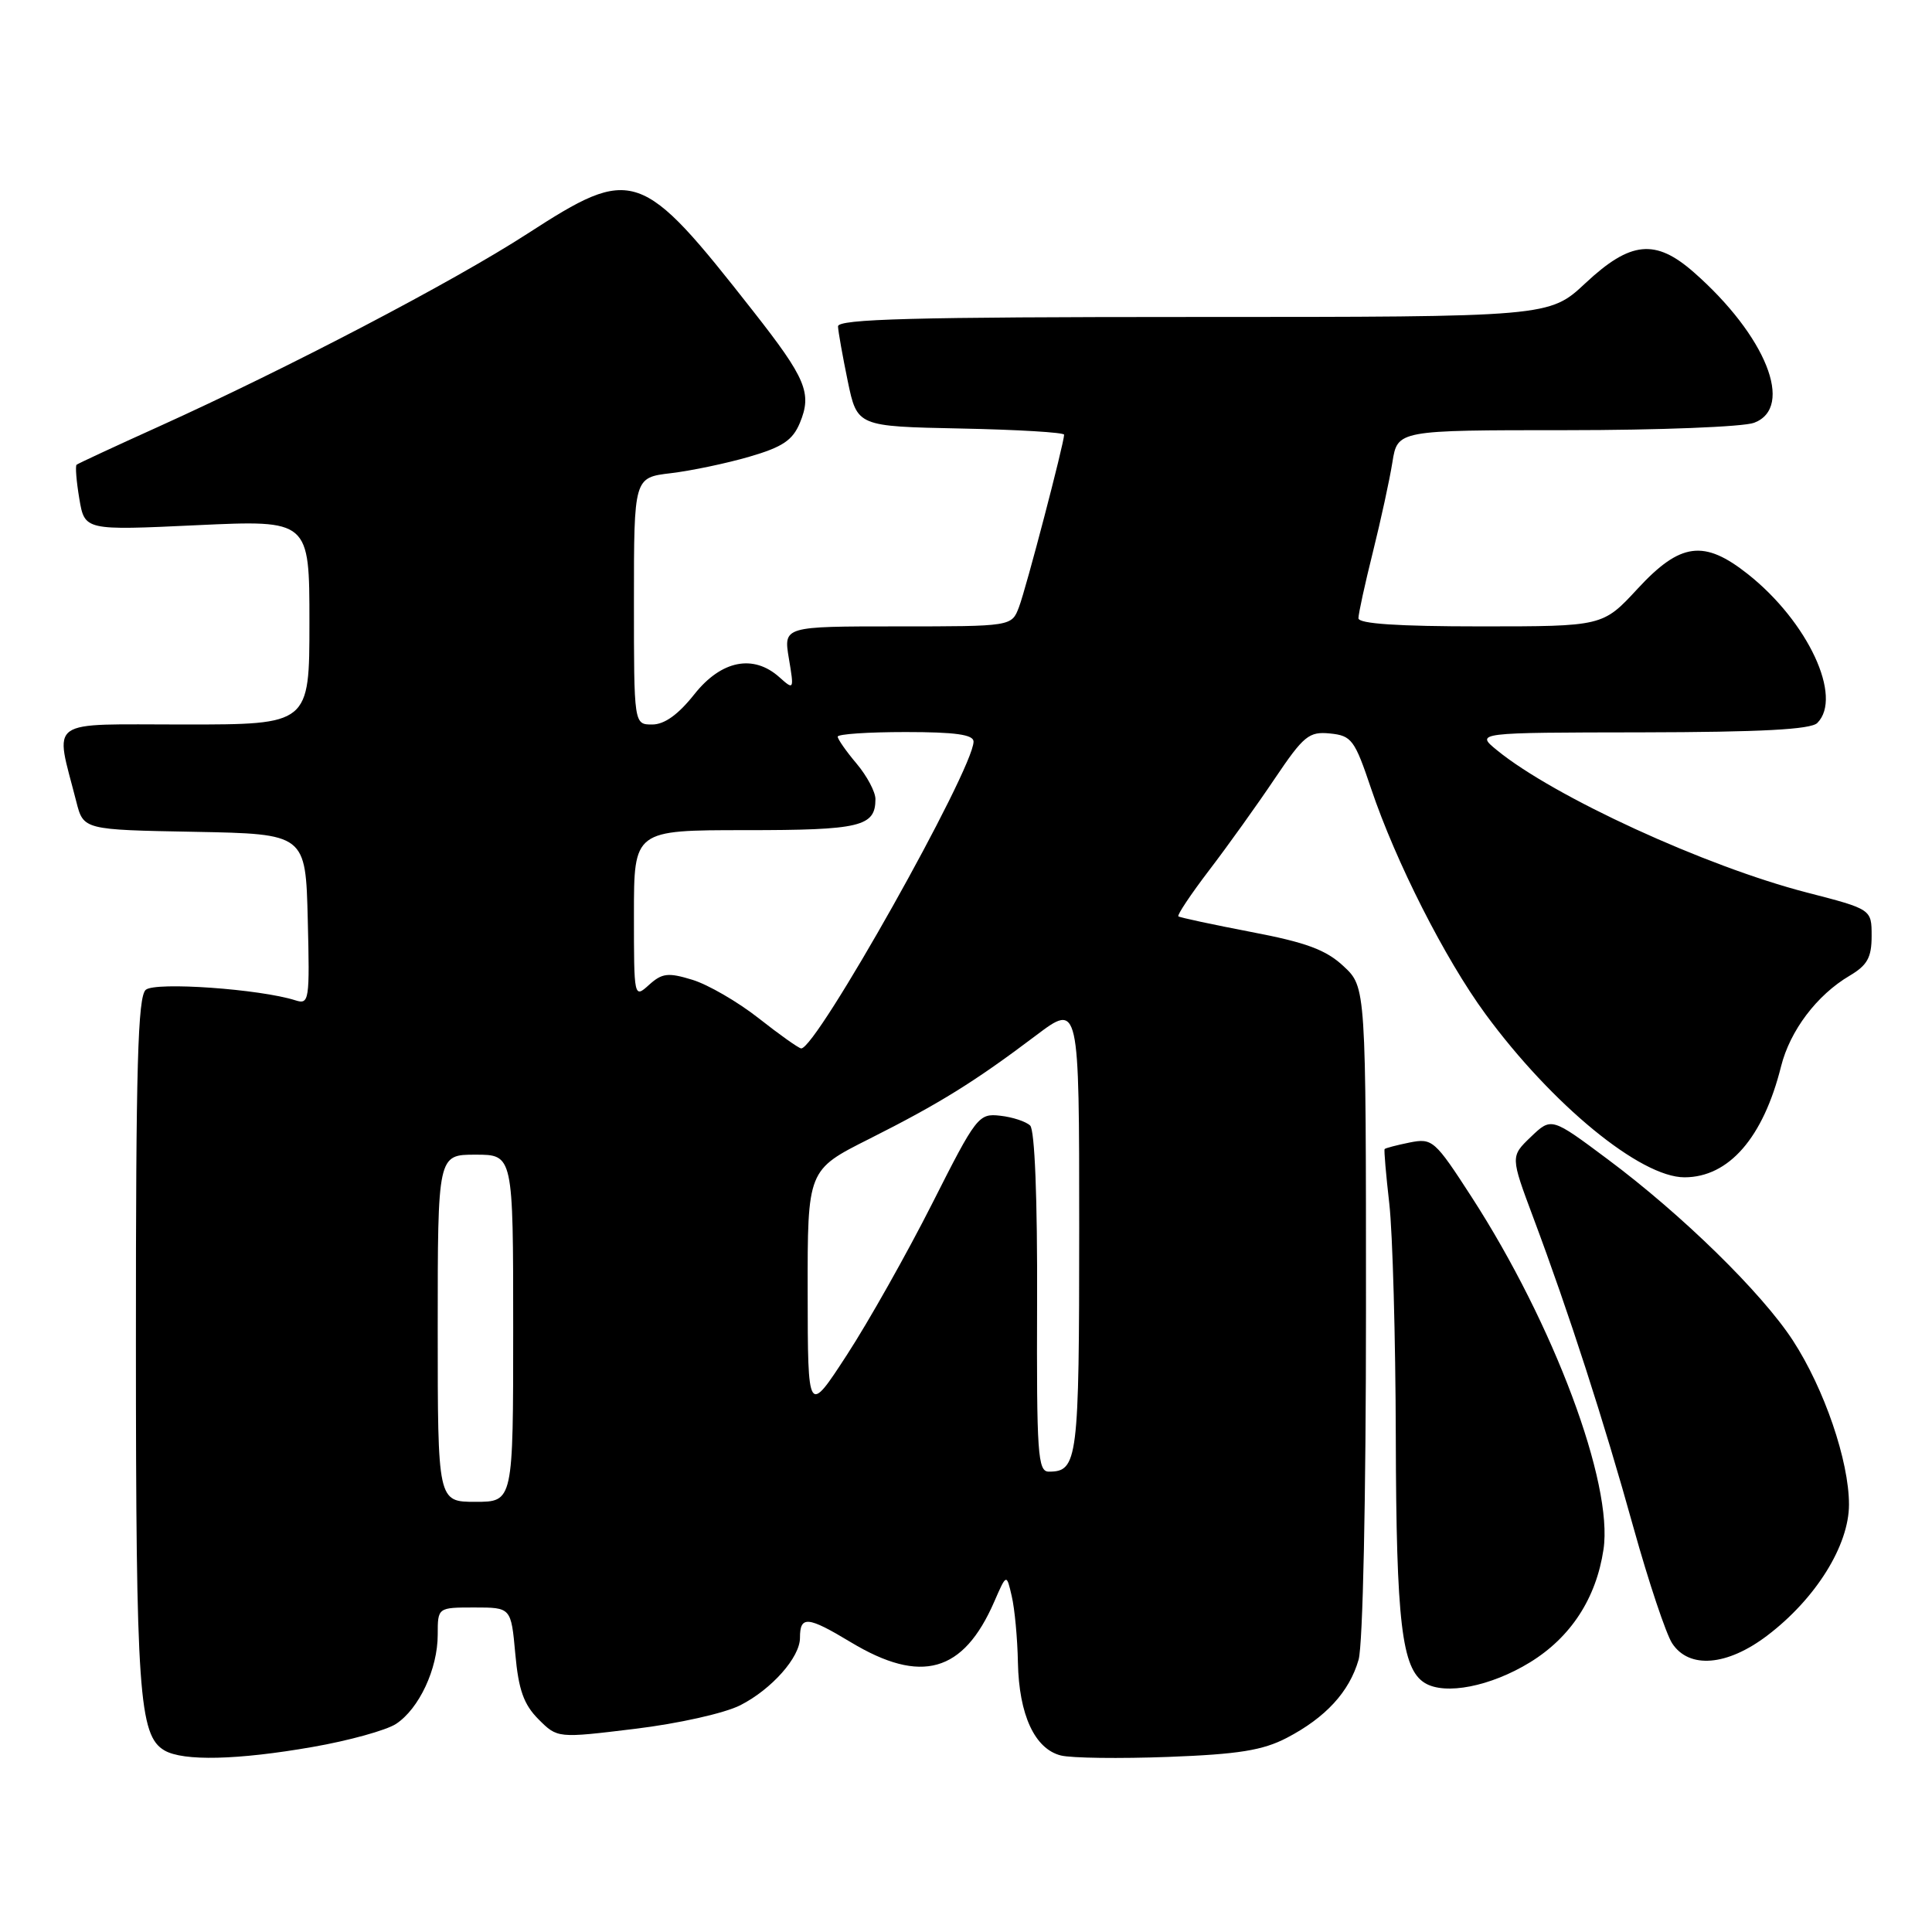 <?xml version="1.0" encoding="UTF-8" standalone="no"?>
<!DOCTYPE svg PUBLIC "-//W3C//DTD SVG 1.1//EN" "http://www.w3.org/Graphics/SVG/1.1/DTD/svg11.dtd" >
<svg xmlns="http://www.w3.org/2000/svg" xmlns:xlink="http://www.w3.org/1999/xlink" version="1.1" viewBox="0 0 256 256">
 <g >
 <path fill="currentColor"
d=" M 41.43 231.48 C 46.21 230.65 51.18 229.27 52.47 228.43 C 55.53 226.42 58.00 221.14 58.00 216.60 C 58.00 213.00 58.00 213.00 62.86 213.00 C 67.72 213.00 67.72 213.00 68.28 219.15 C 68.71 223.92 69.40 225.85 71.35 227.81 C 73.87 230.33 73.87 230.33 84.13 229.08 C 89.91 228.38 96.02 227.01 98.10 225.95 C 102.26 223.83 106.00 219.60 106.00 217.03 C 106.00 214.06 106.99 214.14 112.75 217.61 C 122.06 223.21 127.65 221.63 131.74 212.24 C 133.37 208.50 133.37 208.50 134.06 211.50 C 134.45 213.15 134.82 217.11 134.88 220.30 C 135.02 227.23 137.11 231.74 140.57 232.61 C 141.96 232.96 148.37 233.04 154.80 232.80 C 164.11 232.45 167.32 231.93 170.50 230.28 C 175.66 227.59 178.80 224.17 180.02 219.92 C 180.59 217.94 181.00 198.54 181.00 173.66 C 181.00 130.80 181.00 130.80 178.03 128.03 C 175.70 125.85 173.08 124.88 165.78 123.49 C 160.68 122.51 156.34 121.58 156.14 121.42 C 155.95 121.26 157.78 118.51 160.22 115.31 C 162.66 112.12 166.57 106.66 168.90 103.19 C 172.75 97.48 173.44 96.91 176.24 97.19 C 179.10 97.48 179.50 98.02 181.68 104.50 C 184.95 114.20 191.46 127.04 196.82 134.35 C 205.65 146.38 217.38 156.01 223.21 156.00 C 229.08 155.99 233.64 150.75 236.00 141.30 C 237.19 136.56 240.74 131.85 245.08 129.29 C 247.43 127.90 248.00 126.88 248.00 124.03 C 248.00 120.48 248.00 120.48 239.40 118.26 C 225.97 114.79 205.88 105.56 198.36 99.41 C 195.50 97.07 195.50 97.07 217.55 97.04 C 233.32 97.01 239.94 96.66 240.80 95.80 C 244.22 92.38 239.57 82.39 231.61 76.08 C 225.79 71.47 222.66 71.88 217.00 78.00 C 212.38 83.00 212.38 83.00 196.19 83.00 C 185.23 83.00 180.00 82.65 180.00 81.92 C 180.00 81.32 180.86 77.38 181.91 73.17 C 182.96 68.95 184.13 63.59 184.50 61.25 C 185.18 57.00 185.18 57.00 207.52 57.00 C 219.81 57.00 231.02 56.56 232.43 56.02 C 237.81 53.98 233.99 44.47 224.44 36.08 C 219.35 31.61 216.05 31.94 210.10 37.50 C 205.29 42.00 205.29 42.00 158.15 42.00 C 121.07 42.00 111.01 42.27 111.04 43.25 C 111.07 43.94 111.65 47.20 112.33 50.50 C 113.58 56.50 113.58 56.50 127.29 56.78 C 134.83 56.93 141.00 57.30 141.00 57.60 C 141.00 58.71 135.96 77.99 135.02 80.44 C 134.05 83.00 134.05 83.00 118.94 83.00 C 103.82 83.00 103.82 83.00 104.53 87.25 C 105.23 91.41 105.20 91.46 103.29 89.75 C 99.83 86.64 95.57 87.49 92.00 92.00 C 89.87 94.69 88.04 96.00 86.42 96.00 C 84.00 96.00 84.00 96.00 84.00 79.64 C 84.00 63.28 84.00 63.28 88.89 62.70 C 91.58 62.38 96.26 61.40 99.28 60.52 C 103.69 59.24 105.03 58.34 105.99 56.03 C 107.62 52.10 106.81 50.16 99.79 41.22 C 84.90 22.24 83.91 21.90 69.88 30.97 C 60.02 37.35 38.20 48.76 21.00 56.54 C 15.22 59.15 10.34 61.42 10.15 61.58 C 9.96 61.74 10.12 63.76 10.51 66.08 C 11.22 70.29 11.22 70.29 26.11 69.59 C 41.00 68.90 41.00 68.90 41.00 82.45 C 41.00 96.00 41.00 96.00 24.42 96.00 C 5.89 96.00 7.26 95.02 10.11 106.22 C 11.06 109.95 11.06 109.95 25.78 110.22 C 40.50 110.50 40.50 110.50 40.78 121.83 C 41.05 132.60 40.97 133.13 39.15 132.55 C 34.44 131.05 20.62 130.07 19.32 131.15 C 18.26 132.03 18.00 141.23 18.01 177.87 C 18.01 224.26 18.41 229.97 21.79 231.94 C 24.27 233.39 31.49 233.22 41.43 231.48 Z  M 202.73 220.27 C 208.14 216.95 211.50 211.79 212.47 205.32 C 213.79 196.57 205.88 175.44 195.01 158.63 C 190.11 151.05 189.80 150.79 186.78 151.39 C 185.06 151.74 183.56 152.13 183.47 152.26 C 183.37 152.39 183.65 155.65 184.09 159.50 C 184.53 163.35 184.92 177.30 184.95 190.50 C 185.01 214.95 185.74 221.12 188.79 223.00 C 191.47 224.65 197.51 223.47 202.73 220.27 Z  M 234.17 216.72 C 240.60 211.84 245.00 204.78 245.00 199.36 C 245.00 193.58 241.73 184.02 237.56 177.61 C 233.42 171.27 222.89 160.96 213.03 153.61 C 205.57 148.04 205.57 148.04 202.85 150.64 C 200.14 153.24 200.14 153.24 203.18 161.37 C 207.88 173.93 212.51 188.24 216.47 202.50 C 218.46 209.64 220.76 216.51 221.57 217.75 C 223.81 221.17 228.85 220.76 234.17 216.72 Z  M 58.00 176.00 C 58.00 153.00 58.00 153.00 63.00 153.00 C 68.00 153.00 68.00 153.00 68.00 176.00 C 68.00 199.00 68.00 199.00 63.00 199.00 C 58.00 199.00 58.00 199.00 58.00 176.00 Z  M 137.42 172.55 C 137.47 158.79 137.11 149.73 136.50 149.14 C 135.95 148.61 134.17 148.02 132.54 147.84 C 129.67 147.51 129.37 147.90 123.51 159.50 C 120.17 166.10 115.10 175.10 112.24 179.50 C 107.04 187.50 107.04 187.50 107.02 171.26 C 107.00 155.02 107.00 155.02 115.16 150.92 C 124.48 146.23 129.11 143.36 137.25 137.22 C 143.00 132.88 143.00 132.88 143.00 162.74 C 143.00 193.51 142.81 195.00 138.97 195.00 C 137.51 195.00 137.35 192.66 137.42 172.55 Z  M 100.50 134.90 C 97.75 132.74 93.81 130.46 91.75 129.83 C 88.52 128.84 87.73 128.94 86.00 130.50 C 84.01 132.30 84.00 132.25 84.00 121.15 C 84.00 110.00 84.00 110.00 98.80 110.00 C 114.02 110.00 116.00 109.53 116.00 105.88 C 116.00 104.93 114.88 102.82 113.50 101.18 C 112.12 99.55 111.00 97.94 111.00 97.61 C 111.00 97.27 115.05 97.00 120.00 97.00 C 126.58 97.00 129.00 97.34 129.00 98.26 C 129.00 101.94 108.09 139.16 106.15 138.92 C 105.79 138.87 103.25 137.07 100.50 134.90 Z "/>
</g>
</svg>